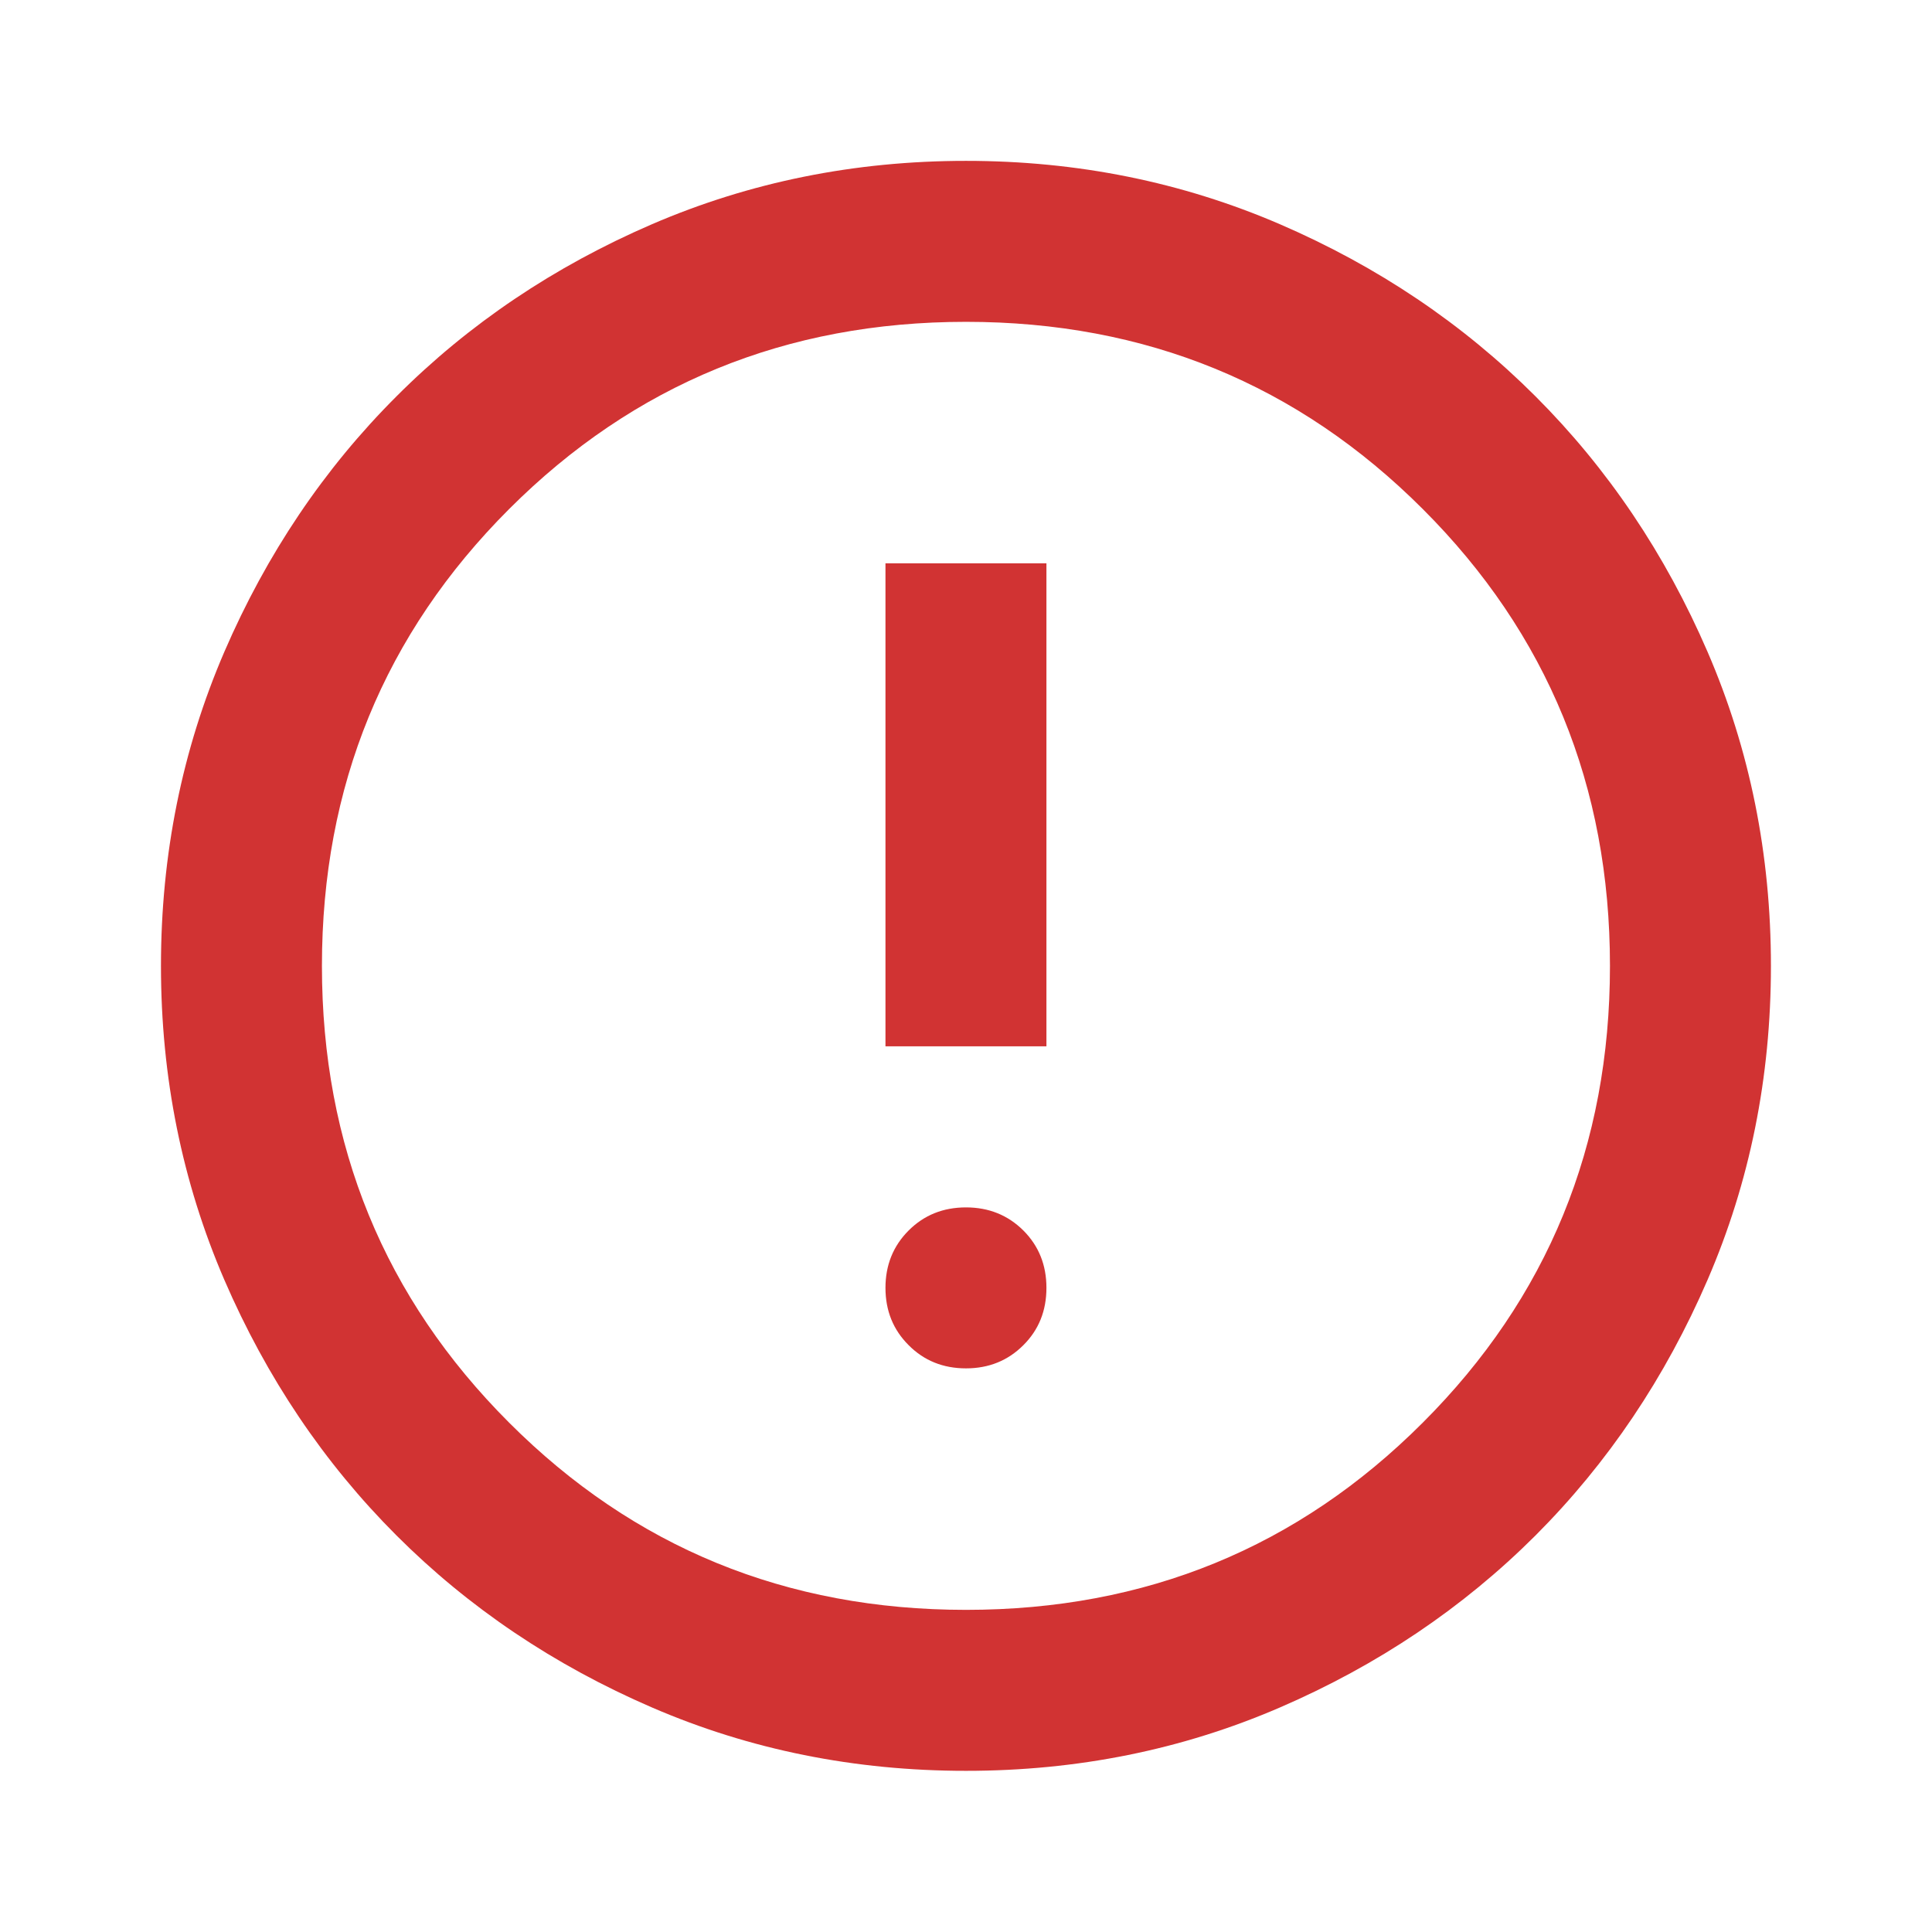 <svg width="19" height="19" viewBox="0 0 19 19" fill="none" xmlns="http://www.w3.org/2000/svg">
<mask id="mask0_1077_990" style="mask-type:alpha" maskUnits="userSpaceOnUse" x="0" y="0" width="19" height="19">
<rect width="19" height="19" fill="#D9D9D9"/>
</mask>
<g mask="url(#mask0_1077_990)">
<path d="M9.5 13.457C9.724 13.457 9.912 13.381 10.064 13.229C10.216 13.078 10.291 12.89 10.291 12.665C10.291 12.441 10.216 12.253 10.064 12.101C9.912 11.95 9.724 11.874 9.5 11.874C9.275 11.874 9.087 11.95 8.936 12.101C8.784 12.253 8.708 12.441 8.708 12.665C8.708 12.89 8.784 13.078 8.936 13.229C9.087 13.381 9.275 13.457 9.5 13.457ZM8.708 10.29H10.291V5.54H8.708V10.29ZM9.5 17.415C8.405 17.415 7.375 17.208 6.412 16.792C5.449 16.376 4.611 15.812 3.899 15.1C3.186 14.387 2.622 13.549 2.206 12.586C1.791 11.623 1.583 10.594 1.583 9.499C1.583 8.404 1.791 7.374 2.206 6.411C2.622 5.448 3.186 4.61 3.899 3.898C4.611 3.185 5.449 2.621 6.412 2.205C7.375 1.79 8.405 1.582 9.5 1.582C10.595 1.582 11.624 1.79 12.587 2.205C13.55 2.621 14.388 3.185 15.101 3.898C15.813 4.61 16.377 5.448 16.793 6.411C17.209 7.374 17.416 8.404 17.416 9.499C17.416 10.594 17.209 11.623 16.793 12.586C16.377 13.549 15.813 14.387 15.101 15.1C14.388 15.812 13.55 16.376 12.587 16.792C11.624 17.208 10.595 17.415 9.5 17.415ZM9.5 15.832C11.268 15.832 12.765 15.219 13.992 13.991C15.22 12.764 15.833 11.267 15.833 9.499C15.833 7.731 15.22 6.233 13.992 5.006C12.765 3.779 11.268 3.165 9.5 3.165C7.732 3.165 6.234 3.779 5.007 5.006C3.78 6.233 3.166 7.731 3.166 9.499C3.166 11.267 3.78 12.764 5.007 13.991C6.234 15.219 7.732 15.832 9.5 15.832Z" fill="#D13333"/>
</g>
</svg>

